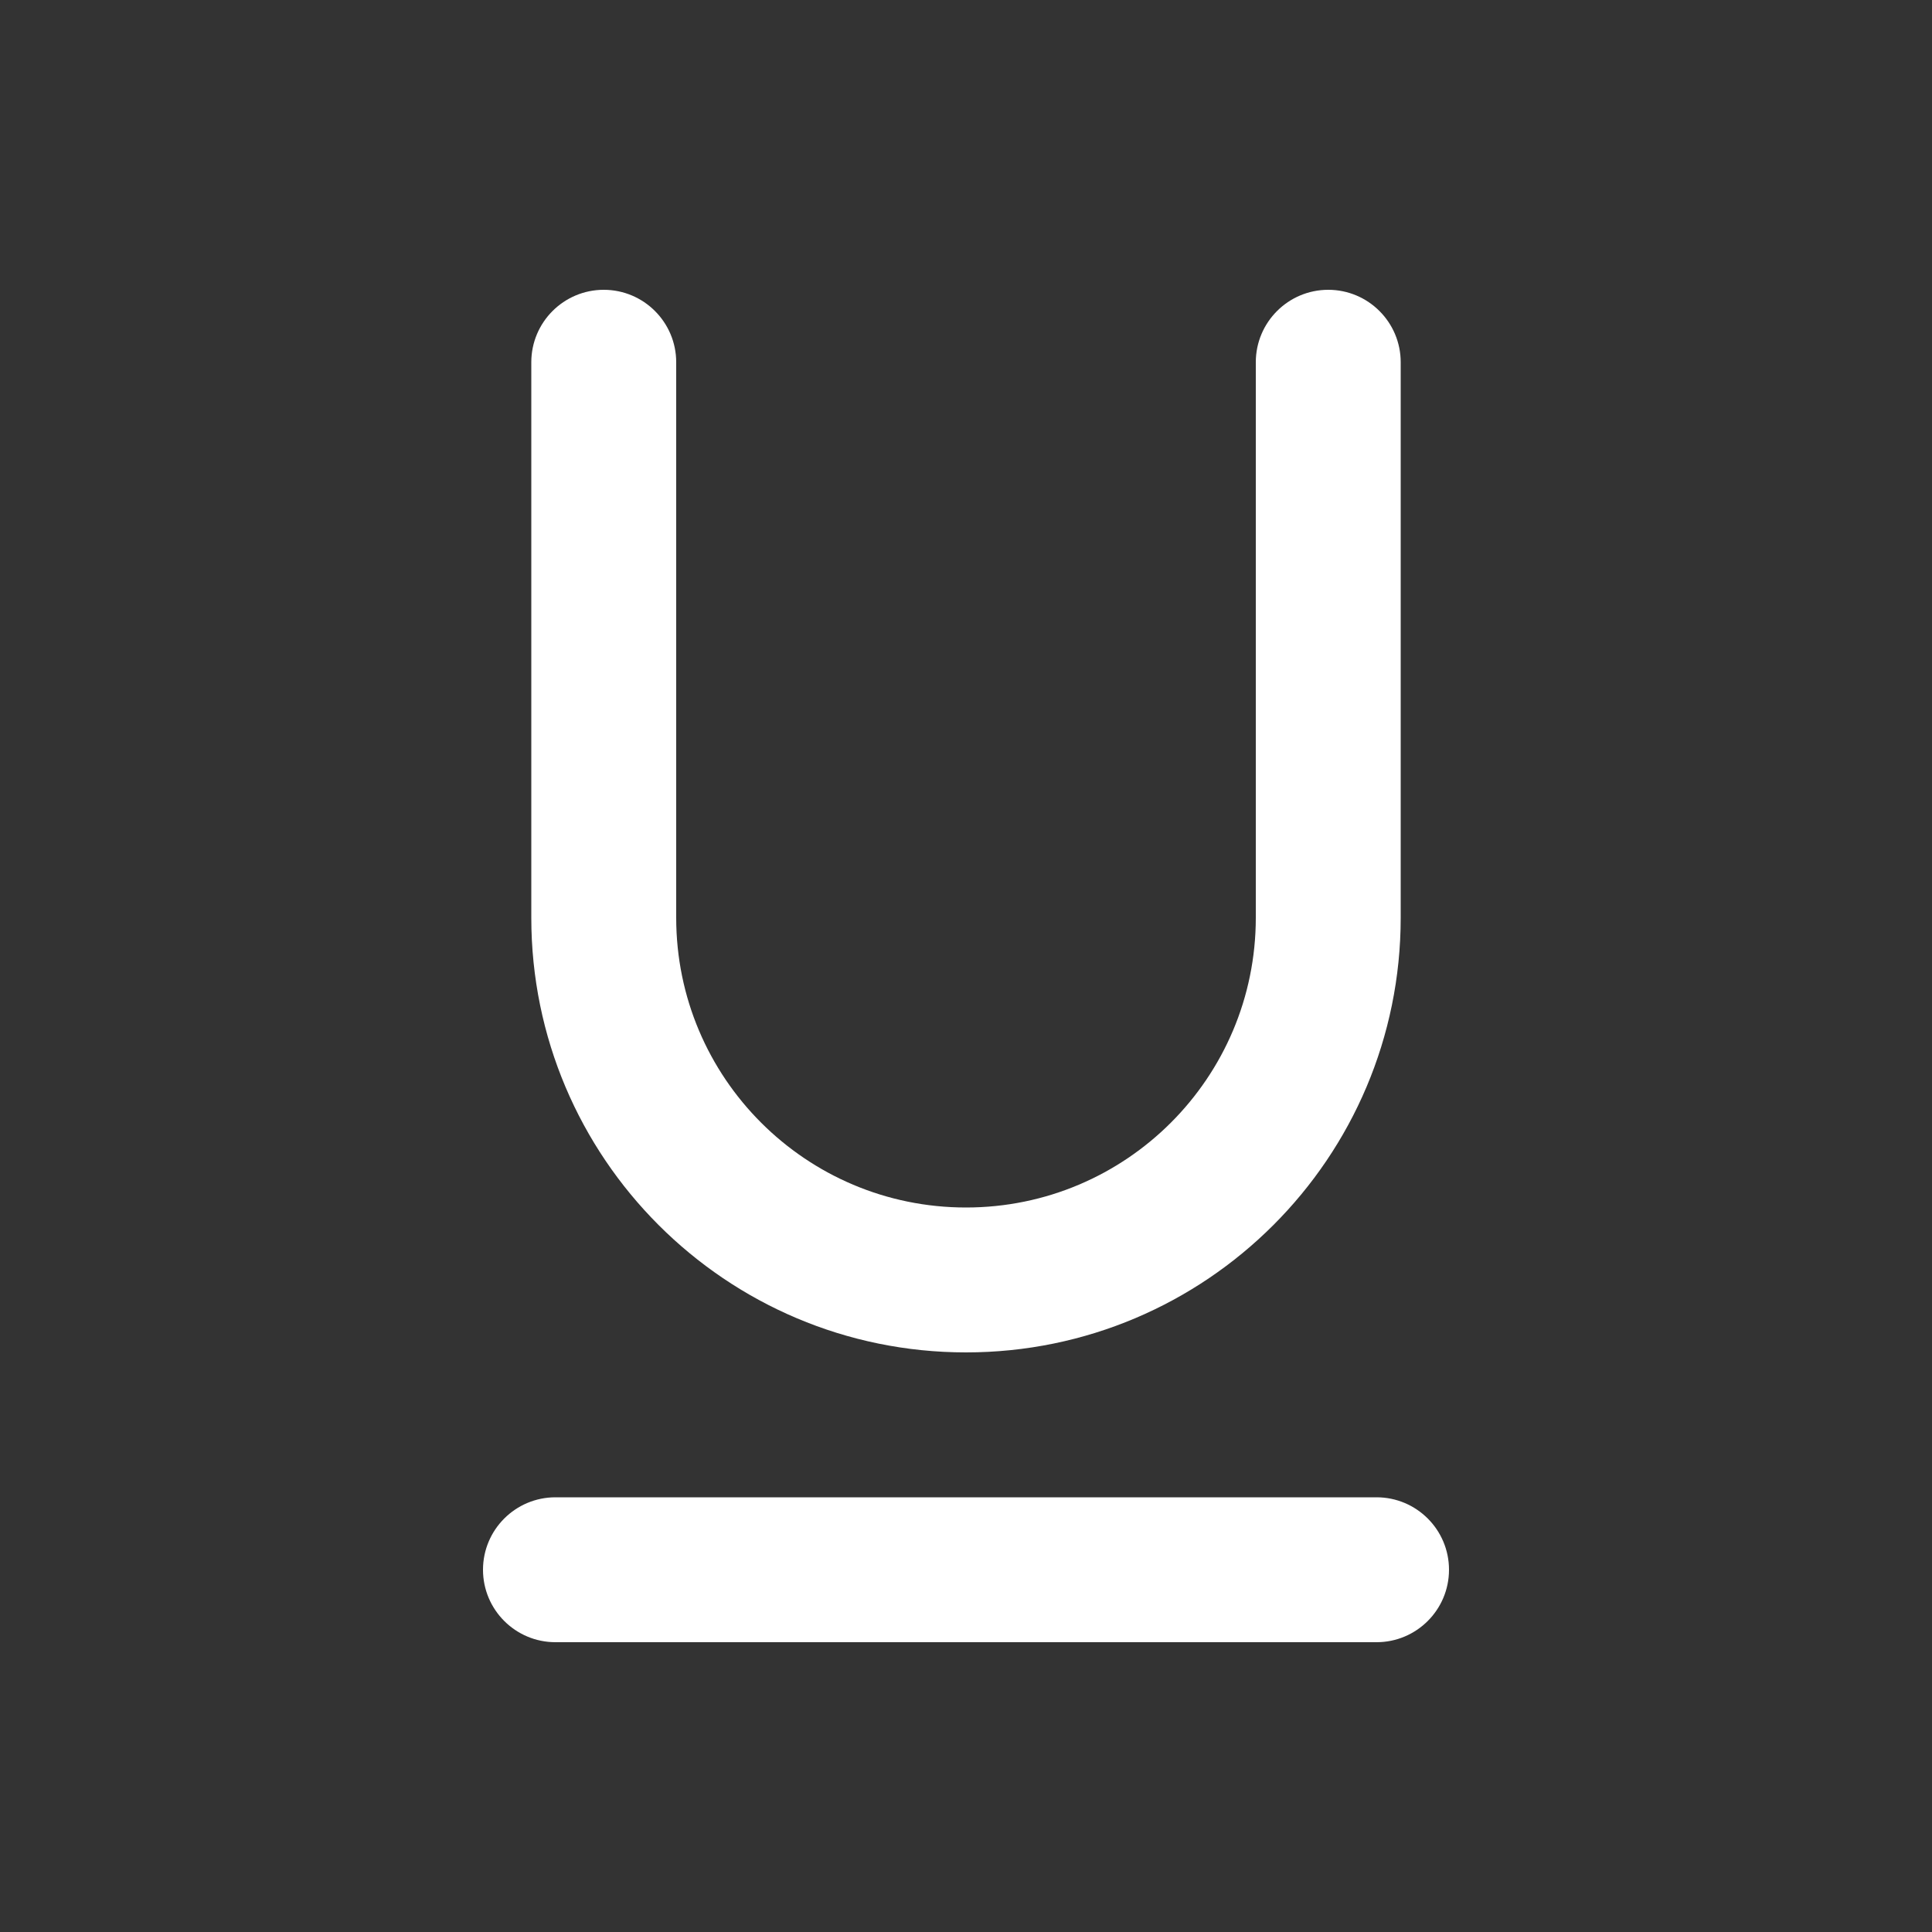 <svg width="20" height="20" viewBox="0 0 20 20" fill="none" xmlns="http://www.w3.org/2000/svg">
<rect x="0" y="0" width="20" height="20" fill="#333333" stroke="none"/>
<path d="M7 3.75C7 3.336 6.664 3 6.25 3C5.836 3 5.5 3.336 5.5 3.75V9.5C5.5 11.985 7.515 14 10 14C12.485 14 14.5 11.985 14.5 9.5V3.75C14.5 3.336 14.164 3 13.75 3C13.336 3 13 3.336 13 3.75V9.5C13 11.157 11.657 12.5 10 12.5C8.343 12.5 7 11.157 7 9.5V3.75ZM5.75 15.5C5.336 15.5 5 15.836 5 16.25C5 16.664 5.336 17 5.75 17H14.25C14.664 17 15 16.664 15 16.25C15 15.836 14.664 15.5 14.25 15.5H5.75Z" fill="#ffffff"/>
</svg>
